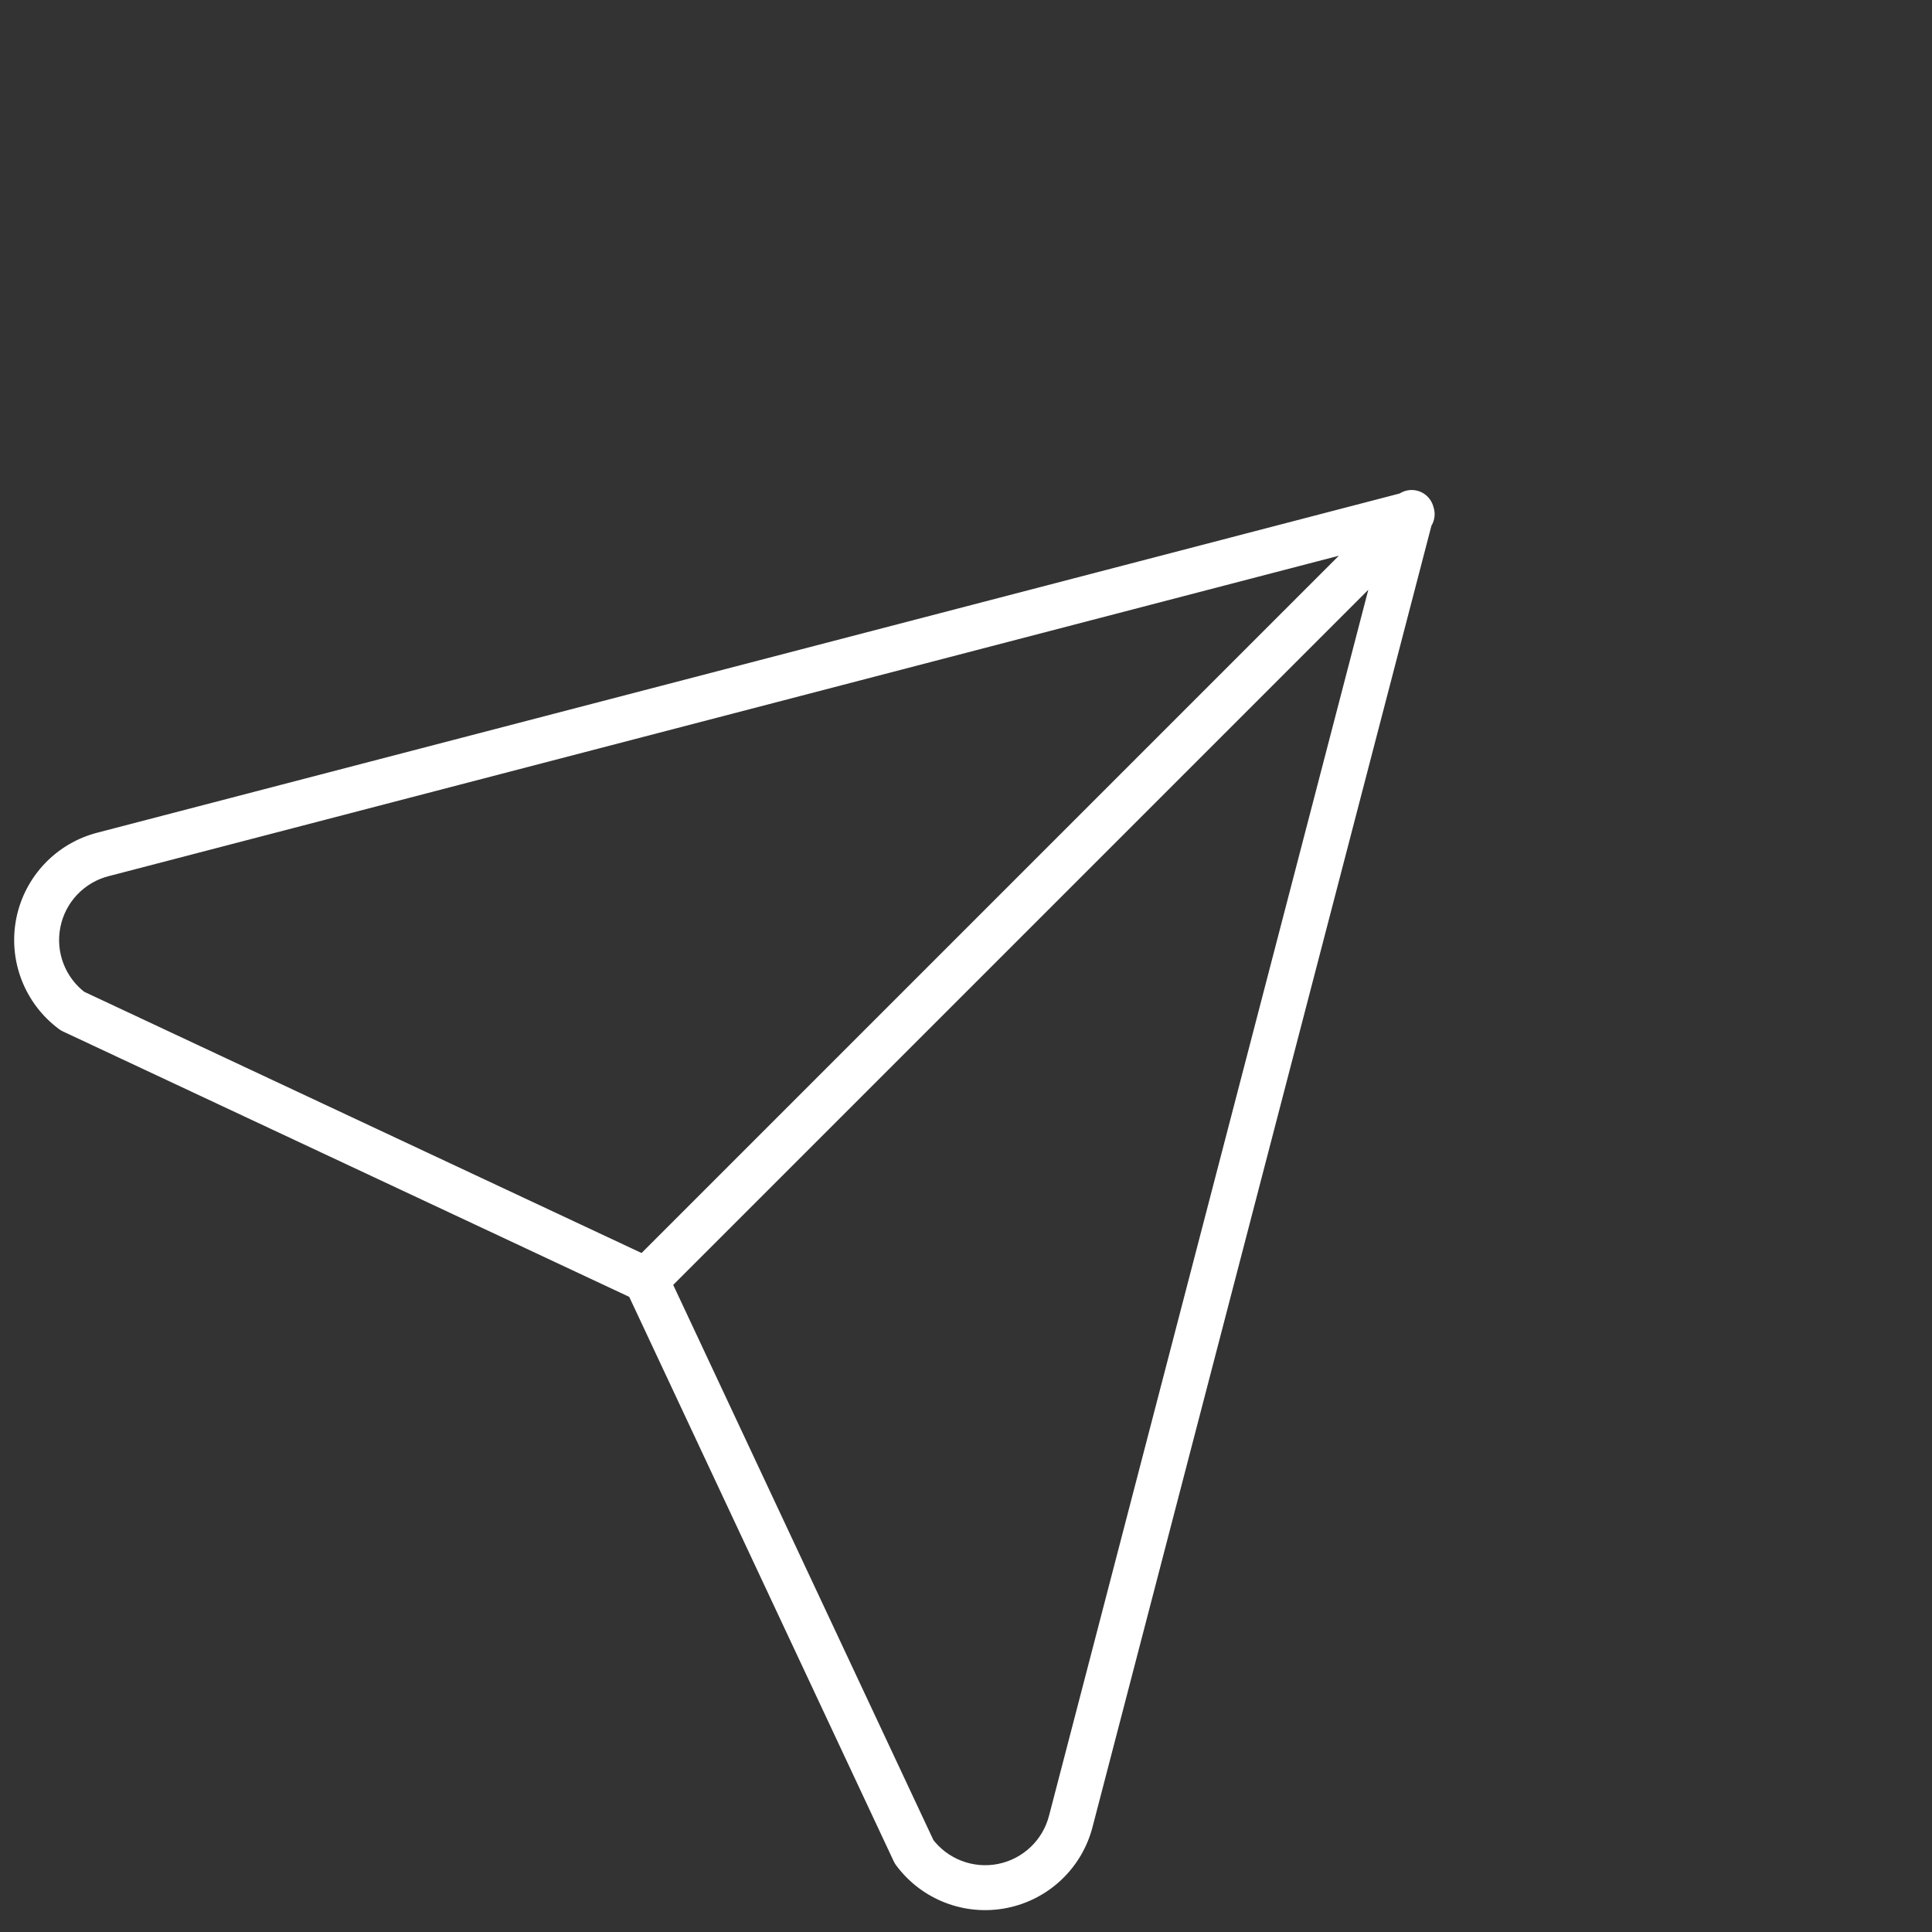 <svg width="43" height="43" viewBox="0 0 43 43" fill="none" xmlns="http://www.w3.org/2000/svg">
<rect x="0" y="0" width="43" height="43" fill="#333333" stroke="none"/>
<path d="M31.548 11.913C31.816 11.844 31.976 11.571 31.906 11.303C31.837 11.036 31.564 10.876 31.296 10.946L31.548 11.913ZM2.309 19.012L2.43 19.497L2.435 19.496L2.309 19.012ZM0.853 20.536L0.363 20.438L0.363 20.438L0.853 20.536ZM1.611 22.502L1.313 22.904C1.339 22.924 1.368 22.941 1.398 22.955L1.611 22.502ZM14.157 28.935C14.408 29.052 14.705 28.945 14.822 28.695C14.94 28.445 14.832 28.147 14.582 28.03L14.157 28.935ZM31.903 11.532C31.973 11.265 31.812 10.992 31.545 10.922C31.278 10.853 31.005 11.013 30.935 11.28L31.903 11.532ZM23.837 40.519L23.353 40.393L23.351 40.399L23.837 40.519ZM22.313 41.975L22.411 42.465L22.411 42.465L22.313 41.975ZM20.346 41.218L19.893 41.43C19.908 41.46 19.925 41.489 19.945 41.516L20.346 41.218ZM14.819 28.247C14.702 27.997 14.404 27.889 14.154 28.006C13.904 28.123 13.796 28.421 13.914 28.671L14.819 28.247ZM31.784 11.797C31.979 11.602 31.979 11.285 31.784 11.09C31.588 10.895 31.272 10.895 31.077 11.09L31.784 11.797ZM14.024 28.143C13.829 28.338 13.829 28.654 14.024 28.85C14.219 29.045 14.536 29.045 14.731 28.85L14.024 28.143ZM31.422 11.43L31.296 10.946L2.183 18.528L2.309 19.012L2.435 19.496L31.548 11.913L31.422 11.43ZM2.309 19.012L2.189 18.527C1.262 18.757 0.551 19.501 0.363 20.438L0.853 20.536L1.344 20.634C1.455 20.077 1.878 19.634 2.43 19.497L2.309 19.012ZM0.853 20.536L0.363 20.438C0.176 21.374 0.546 22.335 1.313 22.904L1.611 22.502L1.909 22.101C1.452 21.762 1.232 21.191 1.344 20.634L0.853 20.536ZM1.611 22.502L1.398 22.955L14.157 28.935L14.37 28.482L14.582 28.03L1.823 22.05L1.611 22.502ZM31.419 11.406L30.935 11.28L23.353 40.393L23.837 40.519L24.321 40.645L31.903 11.532L31.419 11.406ZM23.837 40.519L23.351 40.399C23.215 40.95 22.772 41.373 22.215 41.485L22.313 41.975L22.411 42.465C23.348 42.278 24.092 41.567 24.322 40.64L23.837 40.519ZM22.313 41.975L22.215 41.485C21.658 41.596 21.086 41.376 20.748 40.92L20.346 41.218L19.945 41.516C20.514 42.283 21.474 42.653 22.411 42.465L22.313 41.975ZM20.346 41.218L20.799 41.006L14.819 28.247L14.366 28.459L13.914 28.671L19.893 41.43L20.346 41.218ZM31.43 11.443L31.077 11.09L14.024 28.143L14.377 28.496L14.731 28.85L31.784 11.797L31.43 11.443Z" fill="white"/>
</svg>
